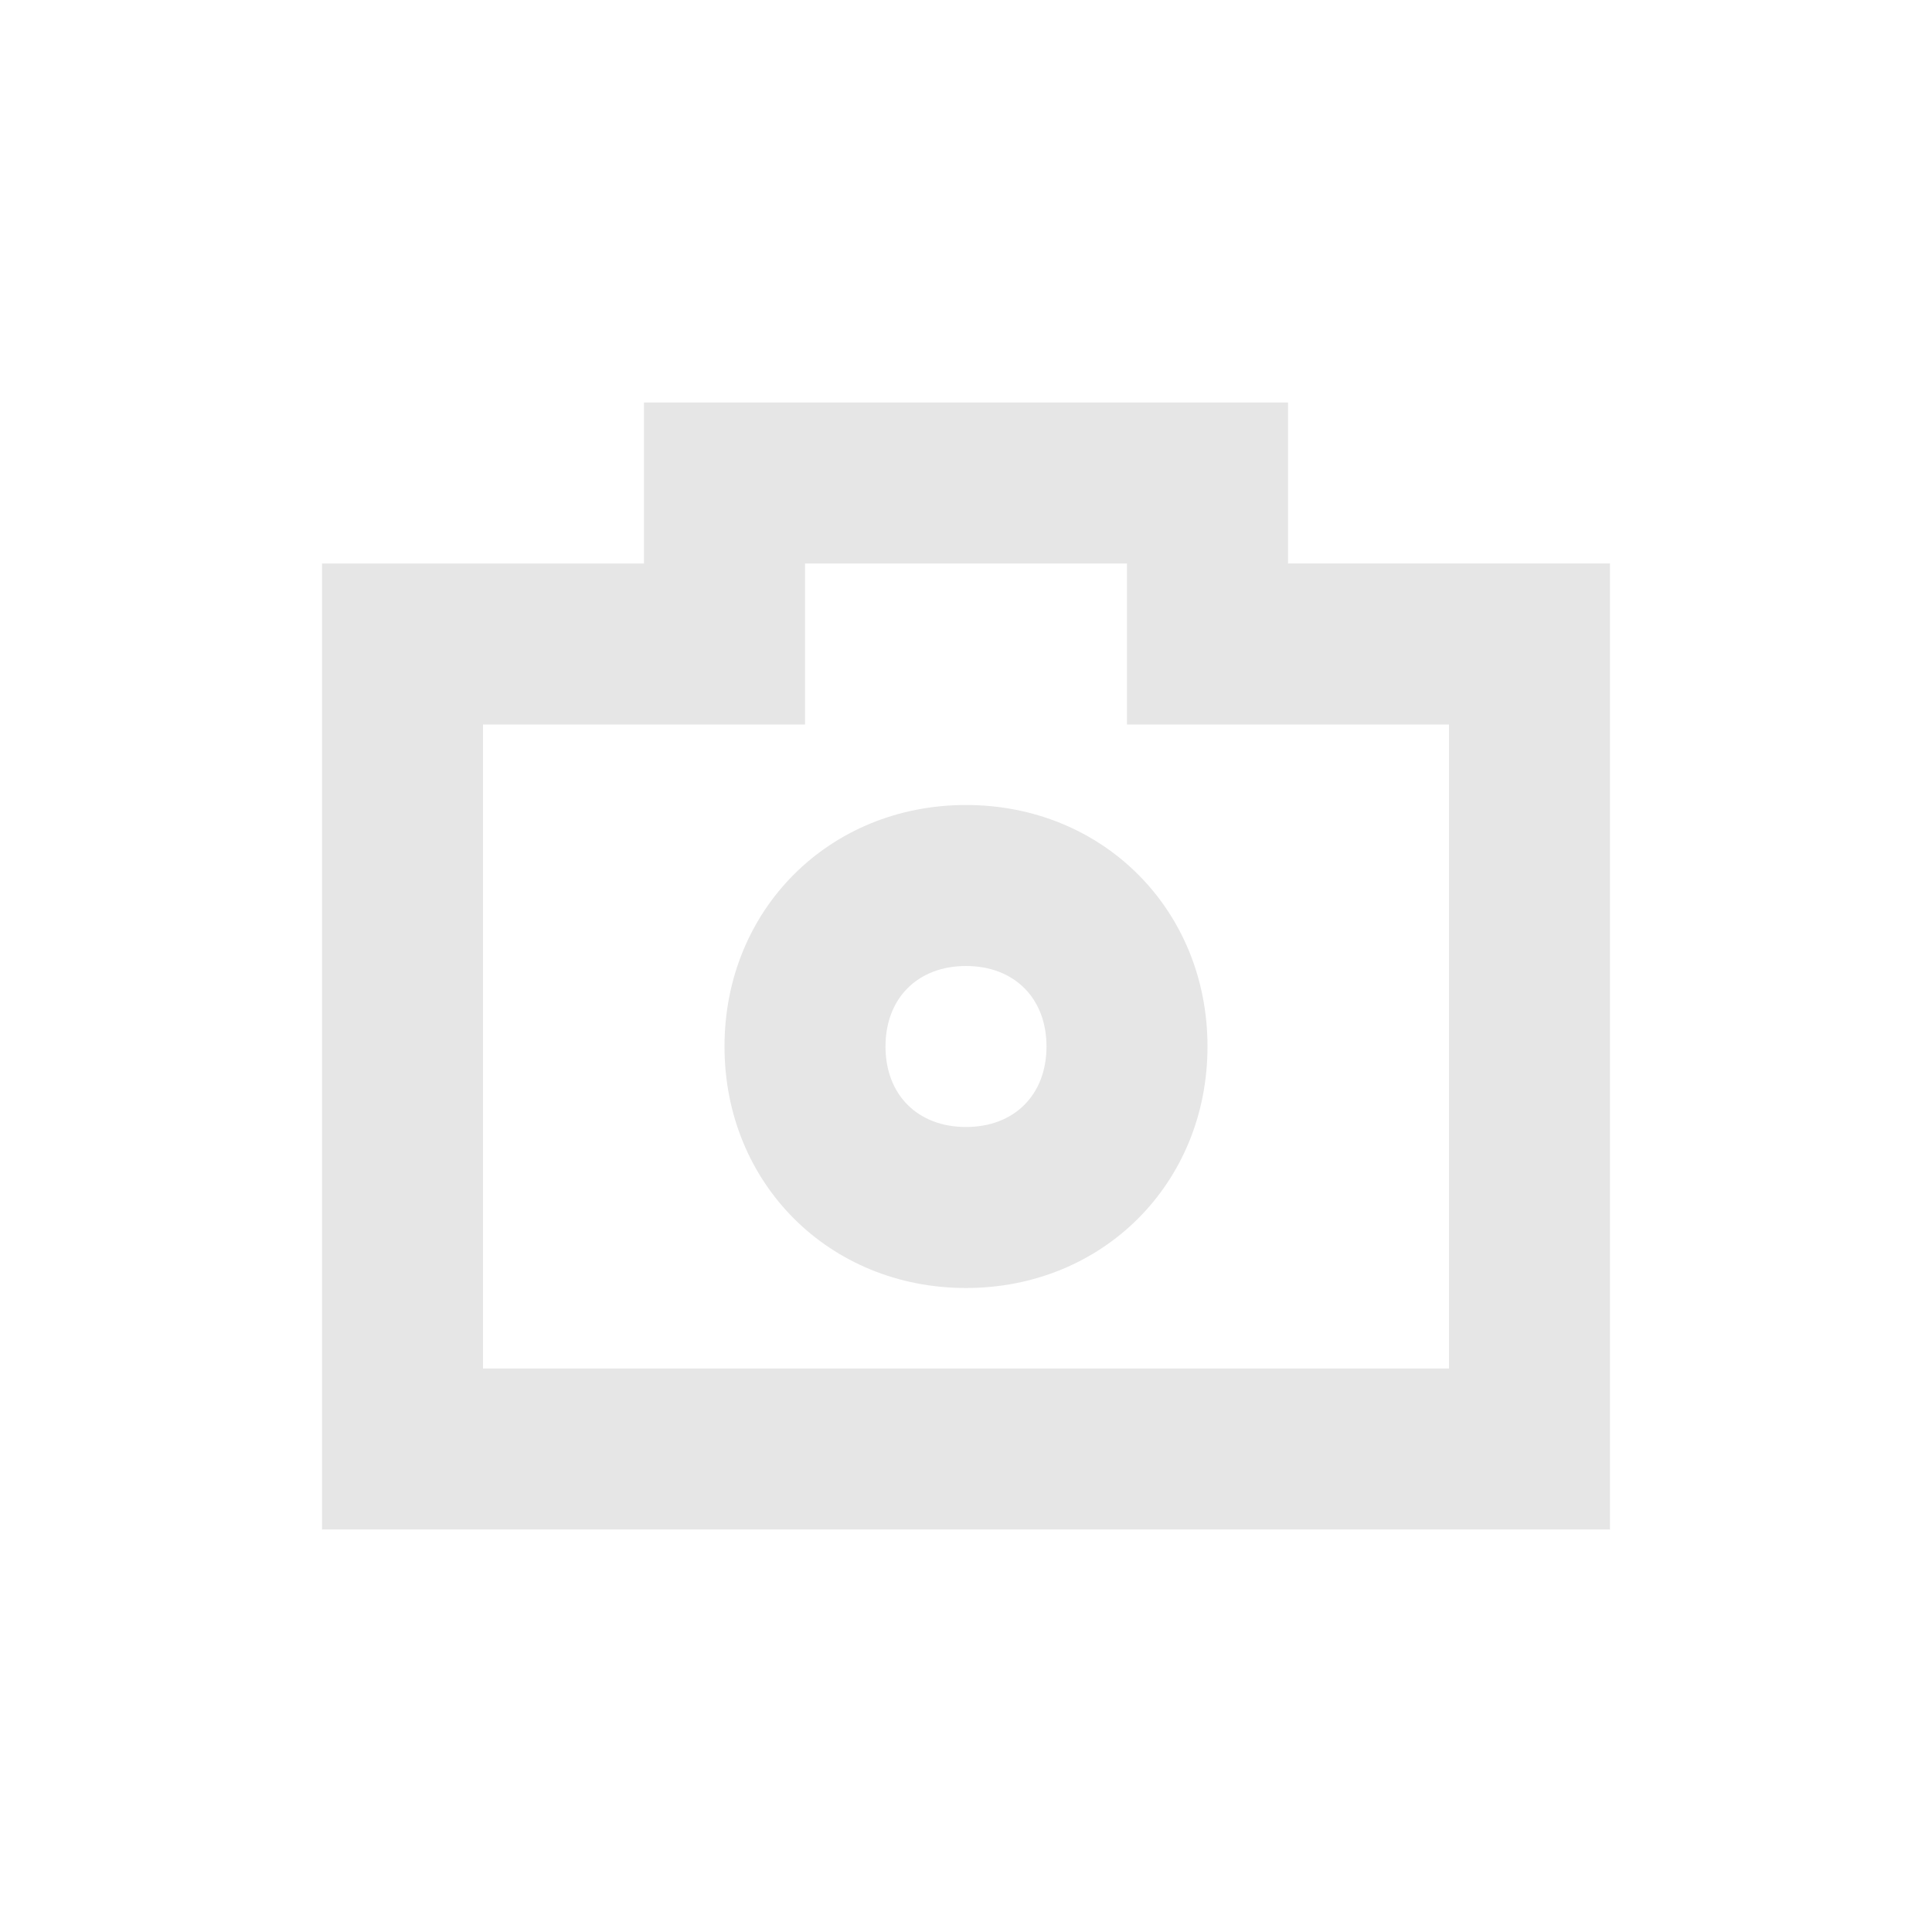 <?xml version="1.0" standalone="no"?><!DOCTYPE svg PUBLIC "-//W3C//DTD SVG 1.1//EN" "http://www.w3.org/Graphics/SVG/1.1/DTD/svg11.dtd"><svg t="1533372965812" class="icon" style="" viewBox="0 0 1024 1024" version="1.1" xmlns="http://www.w3.org/2000/svg" p-id="7057" xmlns:xlink="http://www.w3.org/1999/xlink" width="200" height="200"><defs><style type="text/css"></style></defs><path d="M426.667 298.667v85.333H256v341.333h512V384h-170.667V298.667h-170.667zM341.333 298.667V213.333h341.333v85.333h170.667v512H170.667V298.667h170.667z m170.667 384c-72.533 0-128-55.467-128-128s55.467-128 128-128 128 55.467 128 128-55.467 128-128 128z m0-85.333c25.6 0 42.667-17.067 42.667-42.667s-17.067-42.667-42.667-42.667-42.667 17.067-42.667 42.667 17.067 42.667 42.667 42.667z" fill="#e6e6e6" p-id="7058"></path></svg>
